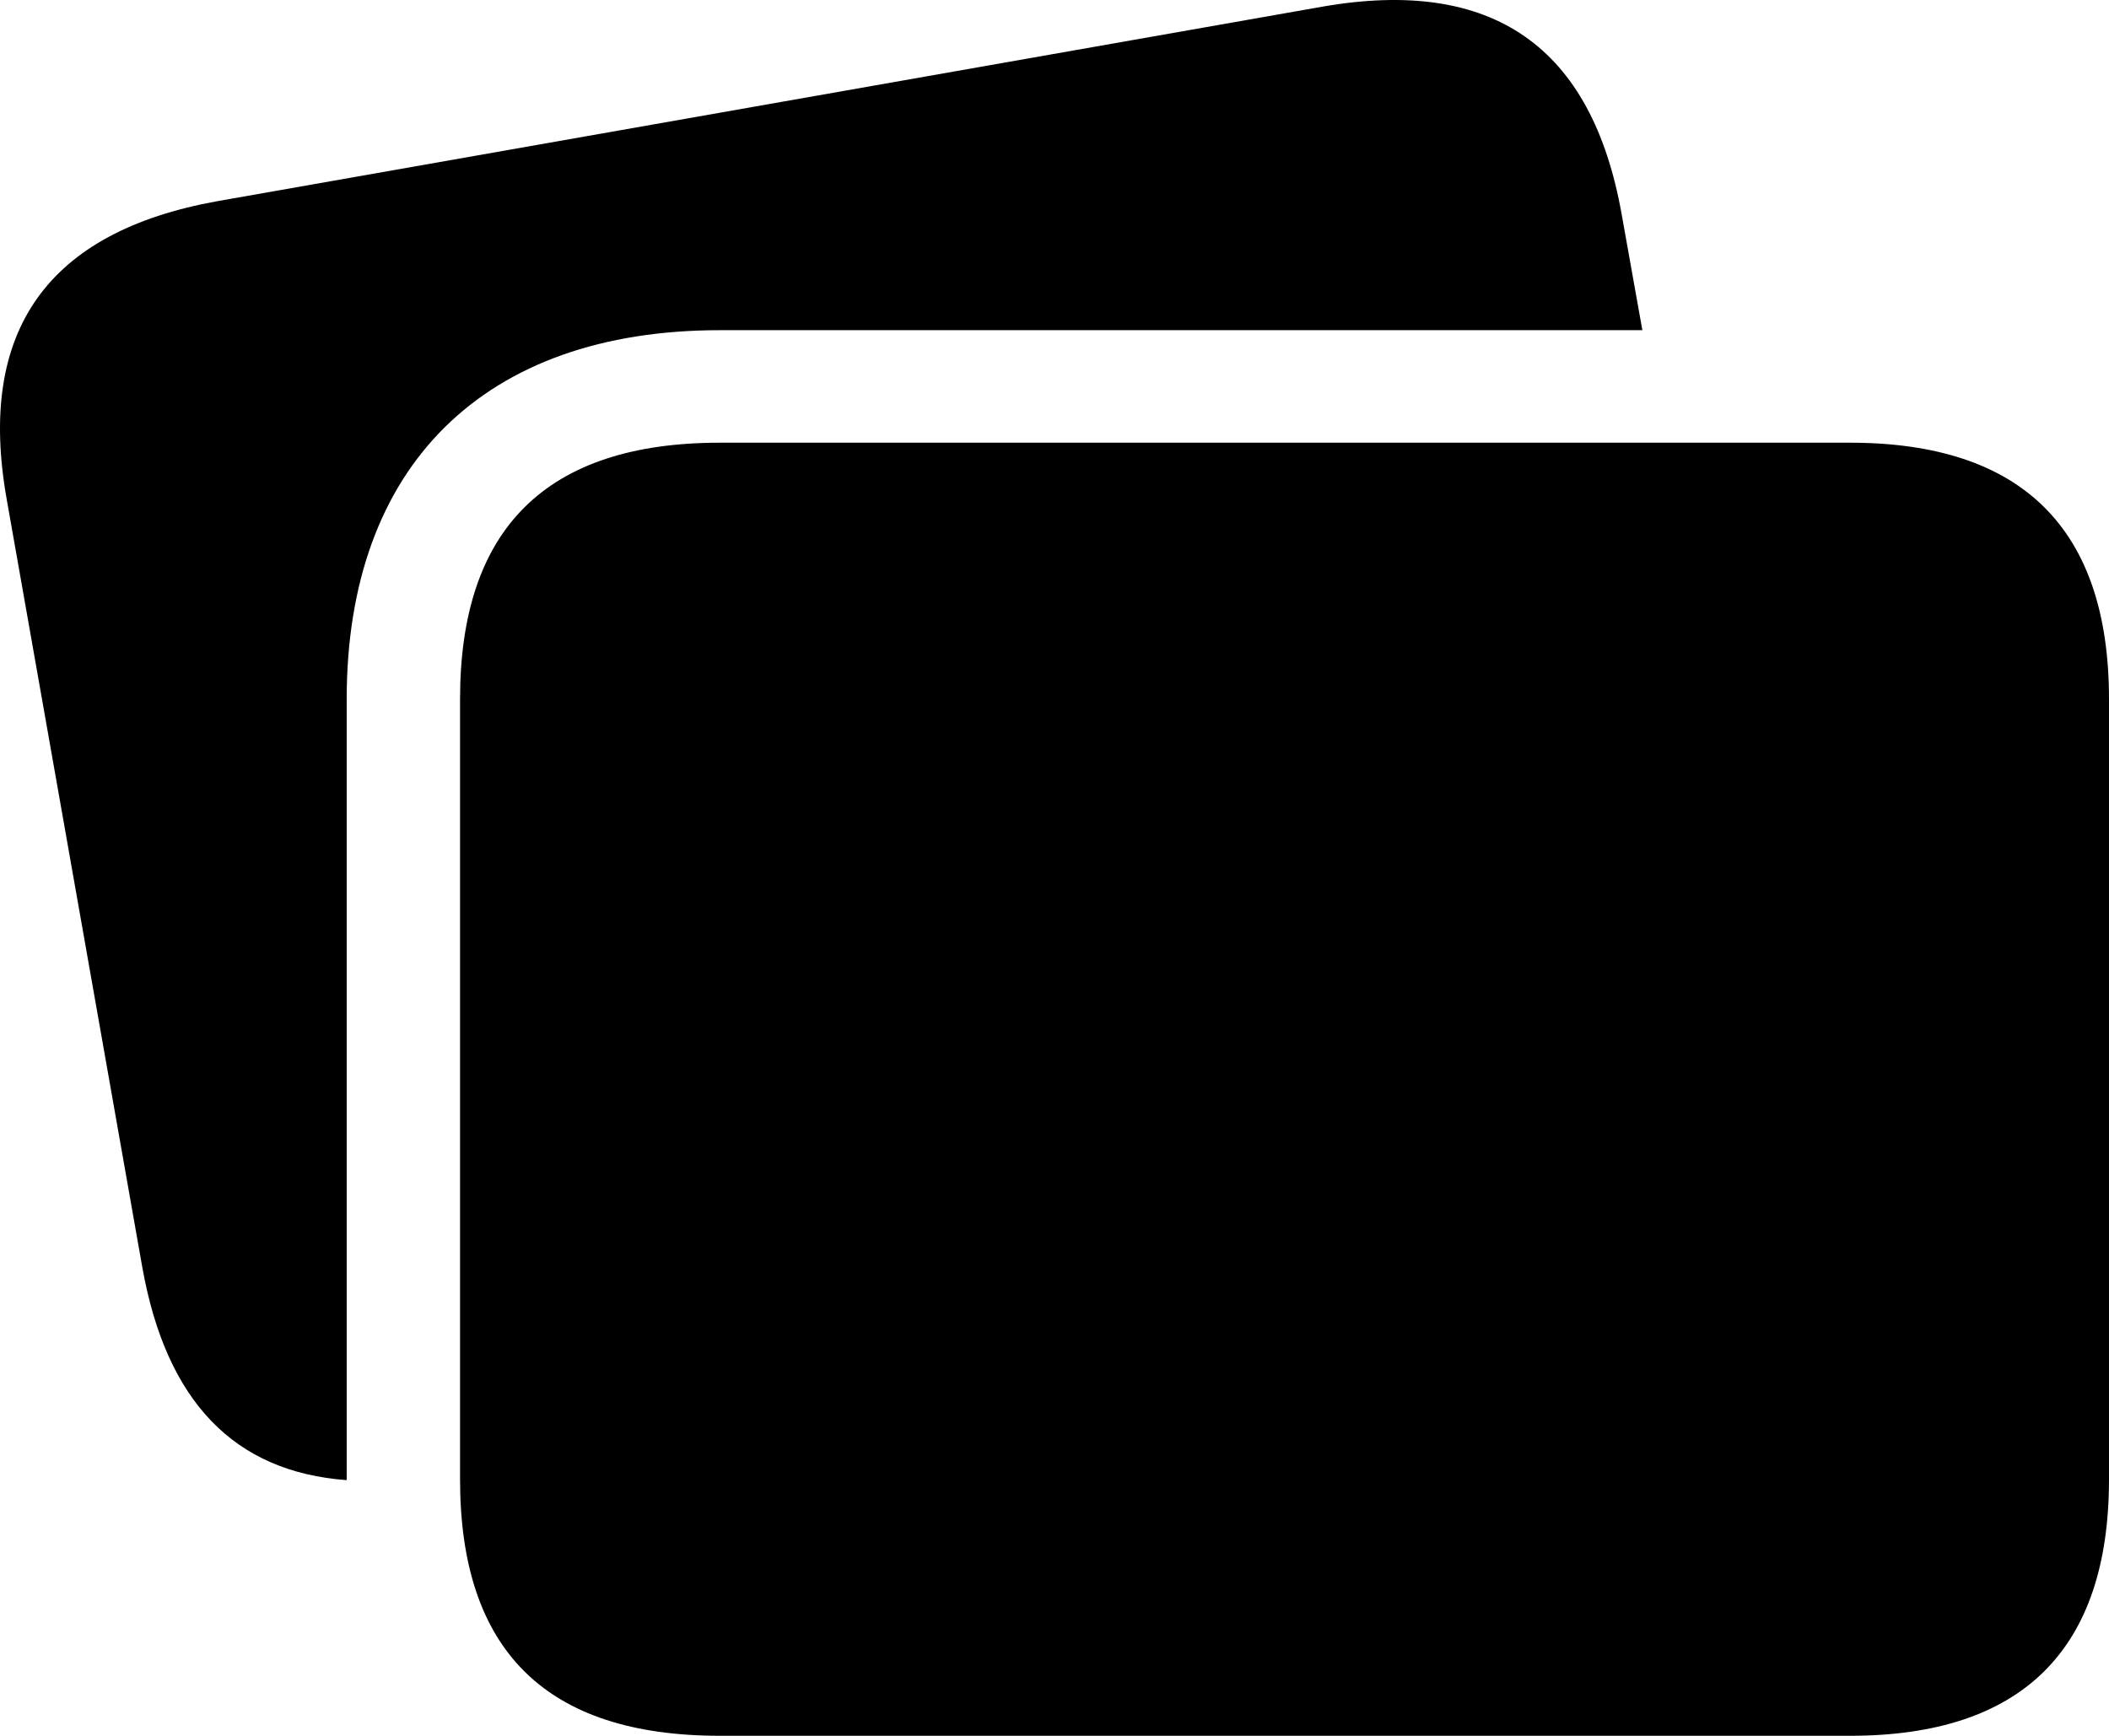 <?xml version="1.0" encoding="UTF-8" standalone="no"?>
<svg xmlns="http://www.w3.org/2000/svg"
     width="1244.645" height="1024.465"
     viewBox="0 0 1244.645 1024.465"
     fill="currentColor">
  <path d="M204.604 412.645C204.604 274.955 285.664 194.875 424.824 194.875H969.254L957.044 126.515C939.464 27.395 880.874 -13.625 780.294 3.955L128.434 118.705C27.844 136.765 -13.656 195.365 3.924 294.485L84.004 748.095C98.164 827.195 138.204 868.705 204.604 873.585ZM424.824 1024.465H1091.814C1193.374 1024.465 1244.644 973.685 1244.644 873.095V412.645C1244.644 312.065 1193.374 261.285 1091.814 261.285H424.824C322.284 261.285 271.504 312.065 271.504 412.645V873.095C271.504 974.175 322.284 1024.465 424.824 1024.465Z"/>
</svg>